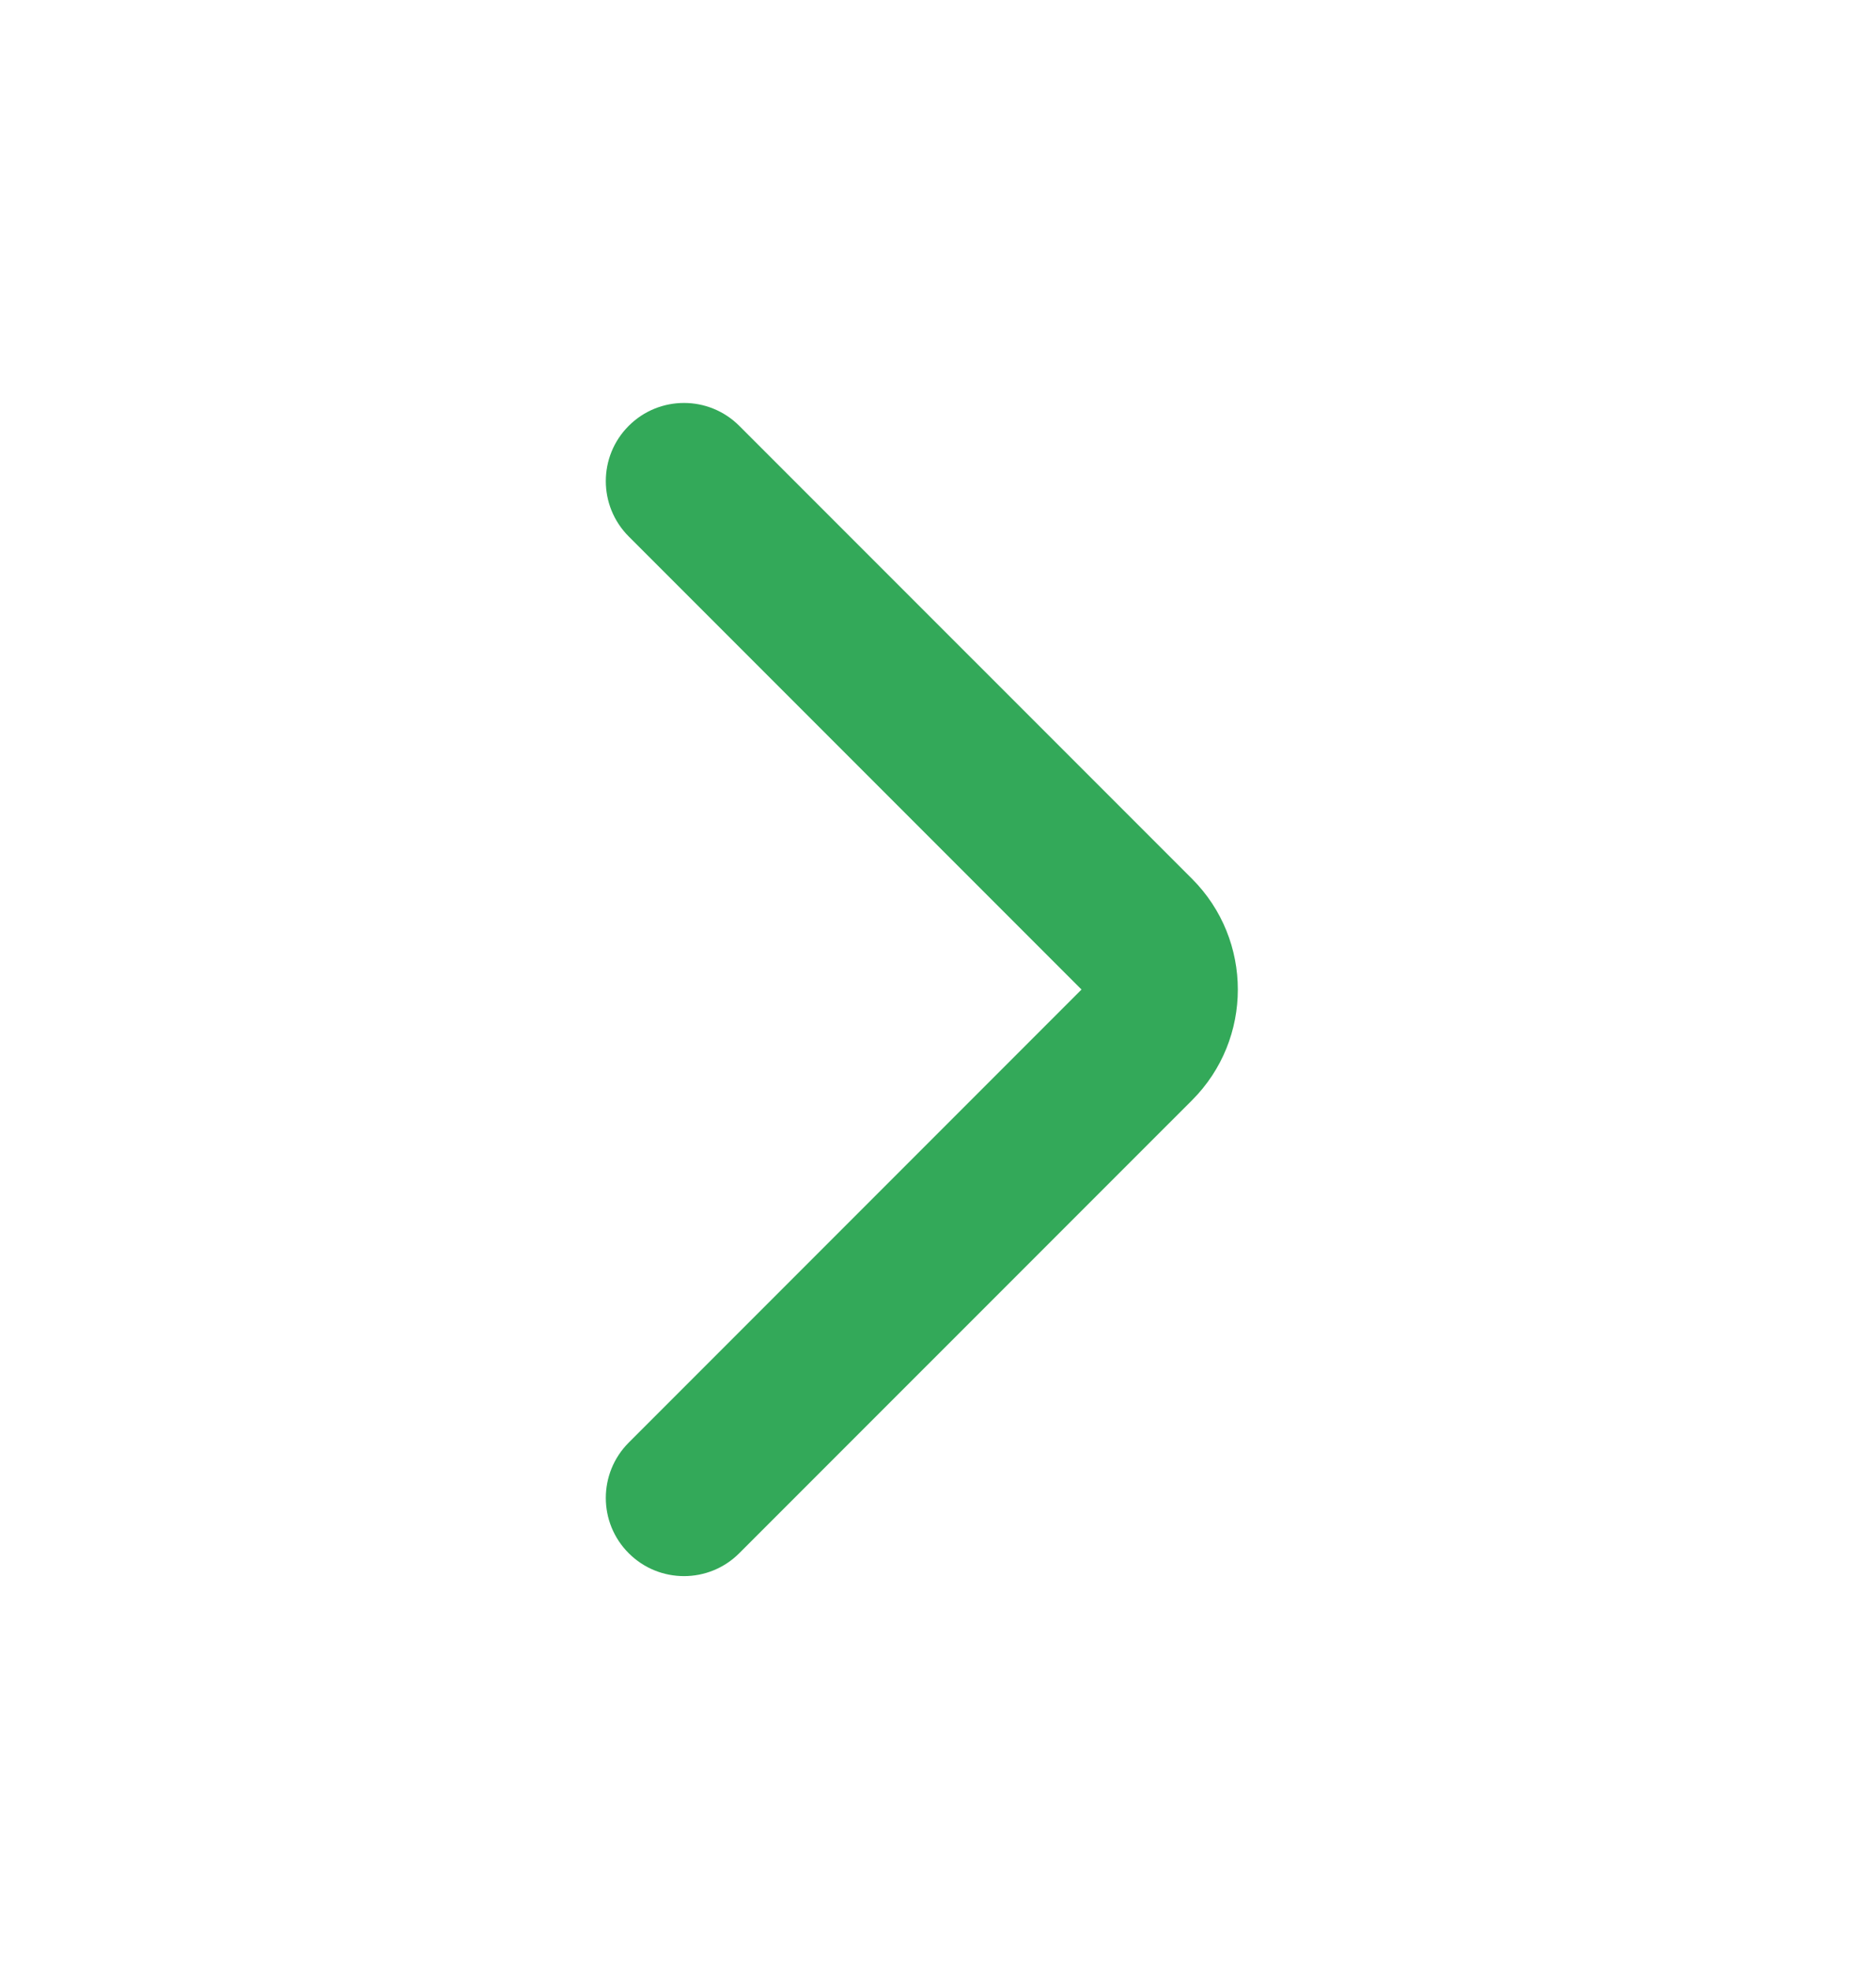 <svg width="20" height="21" viewBox="0 0 20 21" fill="none" xmlns="http://www.w3.org/2000/svg">
<g id="chevron-forward" clip-path="url(#clip0_301_4194)">
<g id="Clip path group">
<mask id="mask0_301_4194" style="mask-type:luminance" maskUnits="userSpaceOnUse" x="0" y="0" width="20" height="21">
<g id="clip0">
<path id="Vector" d="M20 0.543H0V20.543H20V0.543Z" fill="white"/>
</g>
</mask>
<g mask="url(#mask0_301_4194)">
<g id="Group">
<path id="Vector_2" fill-rule="evenodd" clip-rule="evenodd" d="M6.703 16.549C6.377 16.224 6.377 15.696 6.703 15.37L11.53 10.543L6.703 5.716C6.377 5.39 6.377 4.862 6.703 4.537C7.028 4.212 7.556 4.212 7.881 4.537L12.709 9.364C13.359 10.015 13.359 11.071 12.709 11.722L7.881 16.549C7.556 16.874 7.028 16.874 6.703 16.549Z" fill="#33A959"/>
</g>
</g>
</g>
</g>
<defs>
<clipPath id="clip0_301_4194">
<rect width="20" height="20" fill="white" transform="translate(0 0.543)"/>
</clipPath>
</defs>
</svg>
